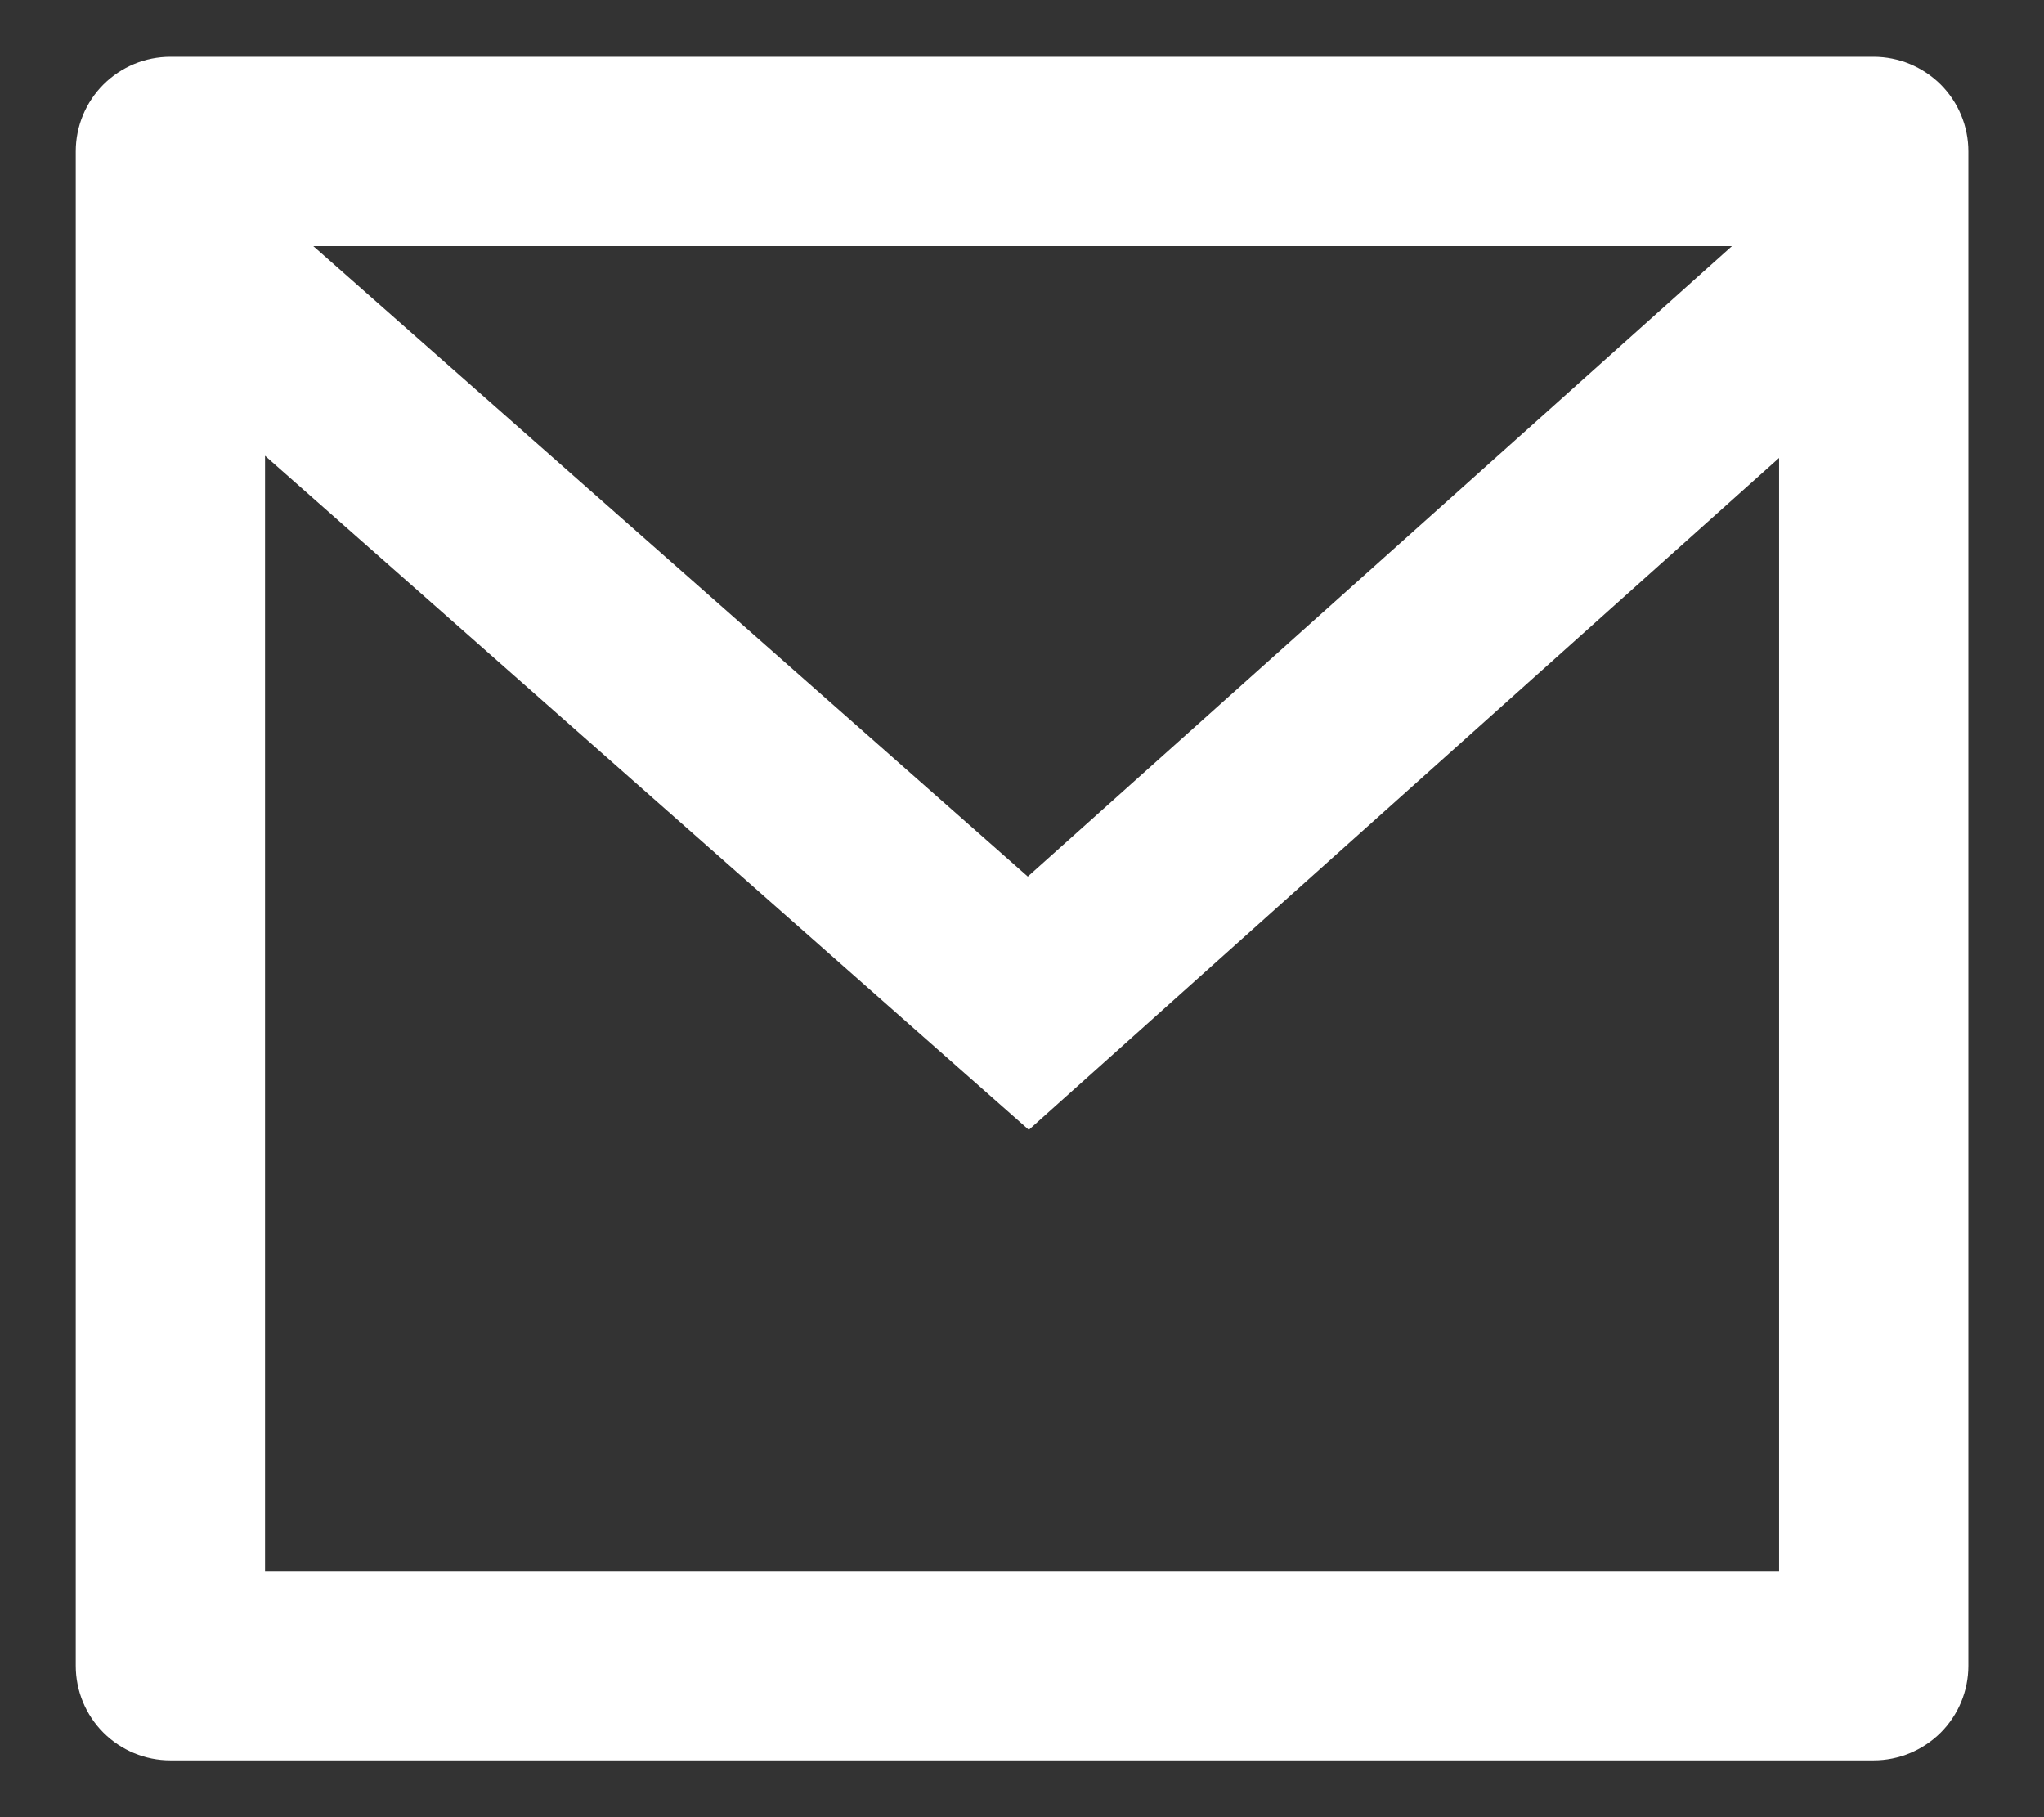 <svg width="18" height="16" viewBox="0 0 18 16" fill="none" xmlns="http://www.w3.org/2000/svg">
<rect x="0" y="0" width="18" height="16" fill="#333333" stroke="none"/>
<path d="M1.5 0.5H16.5C16.721 0.5 16.933 0.588 17.09 0.744C17.246 0.9 17.334 1.112 17.334 1.333V14.667C17.334 14.888 17.246 15.1 17.09 15.256C16.933 15.412 16.721 15.5 16.5 15.5H1.5C1.279 15.5 1.067 15.412 0.911 15.256C0.755 15.1 0.667 14.888 0.667 14.667V1.333C0.667 1.112 0.755 0.9 0.911 0.744C1.067 0.588 1.279 0.5 1.5 0.5ZM15.667 4.032L9.06 9.948L2.334 4.013V13.833H15.667V4.032ZM2.759 2.167L9.051 7.718L15.252 2.167H2.759Z" fill="white"/>
</svg>
